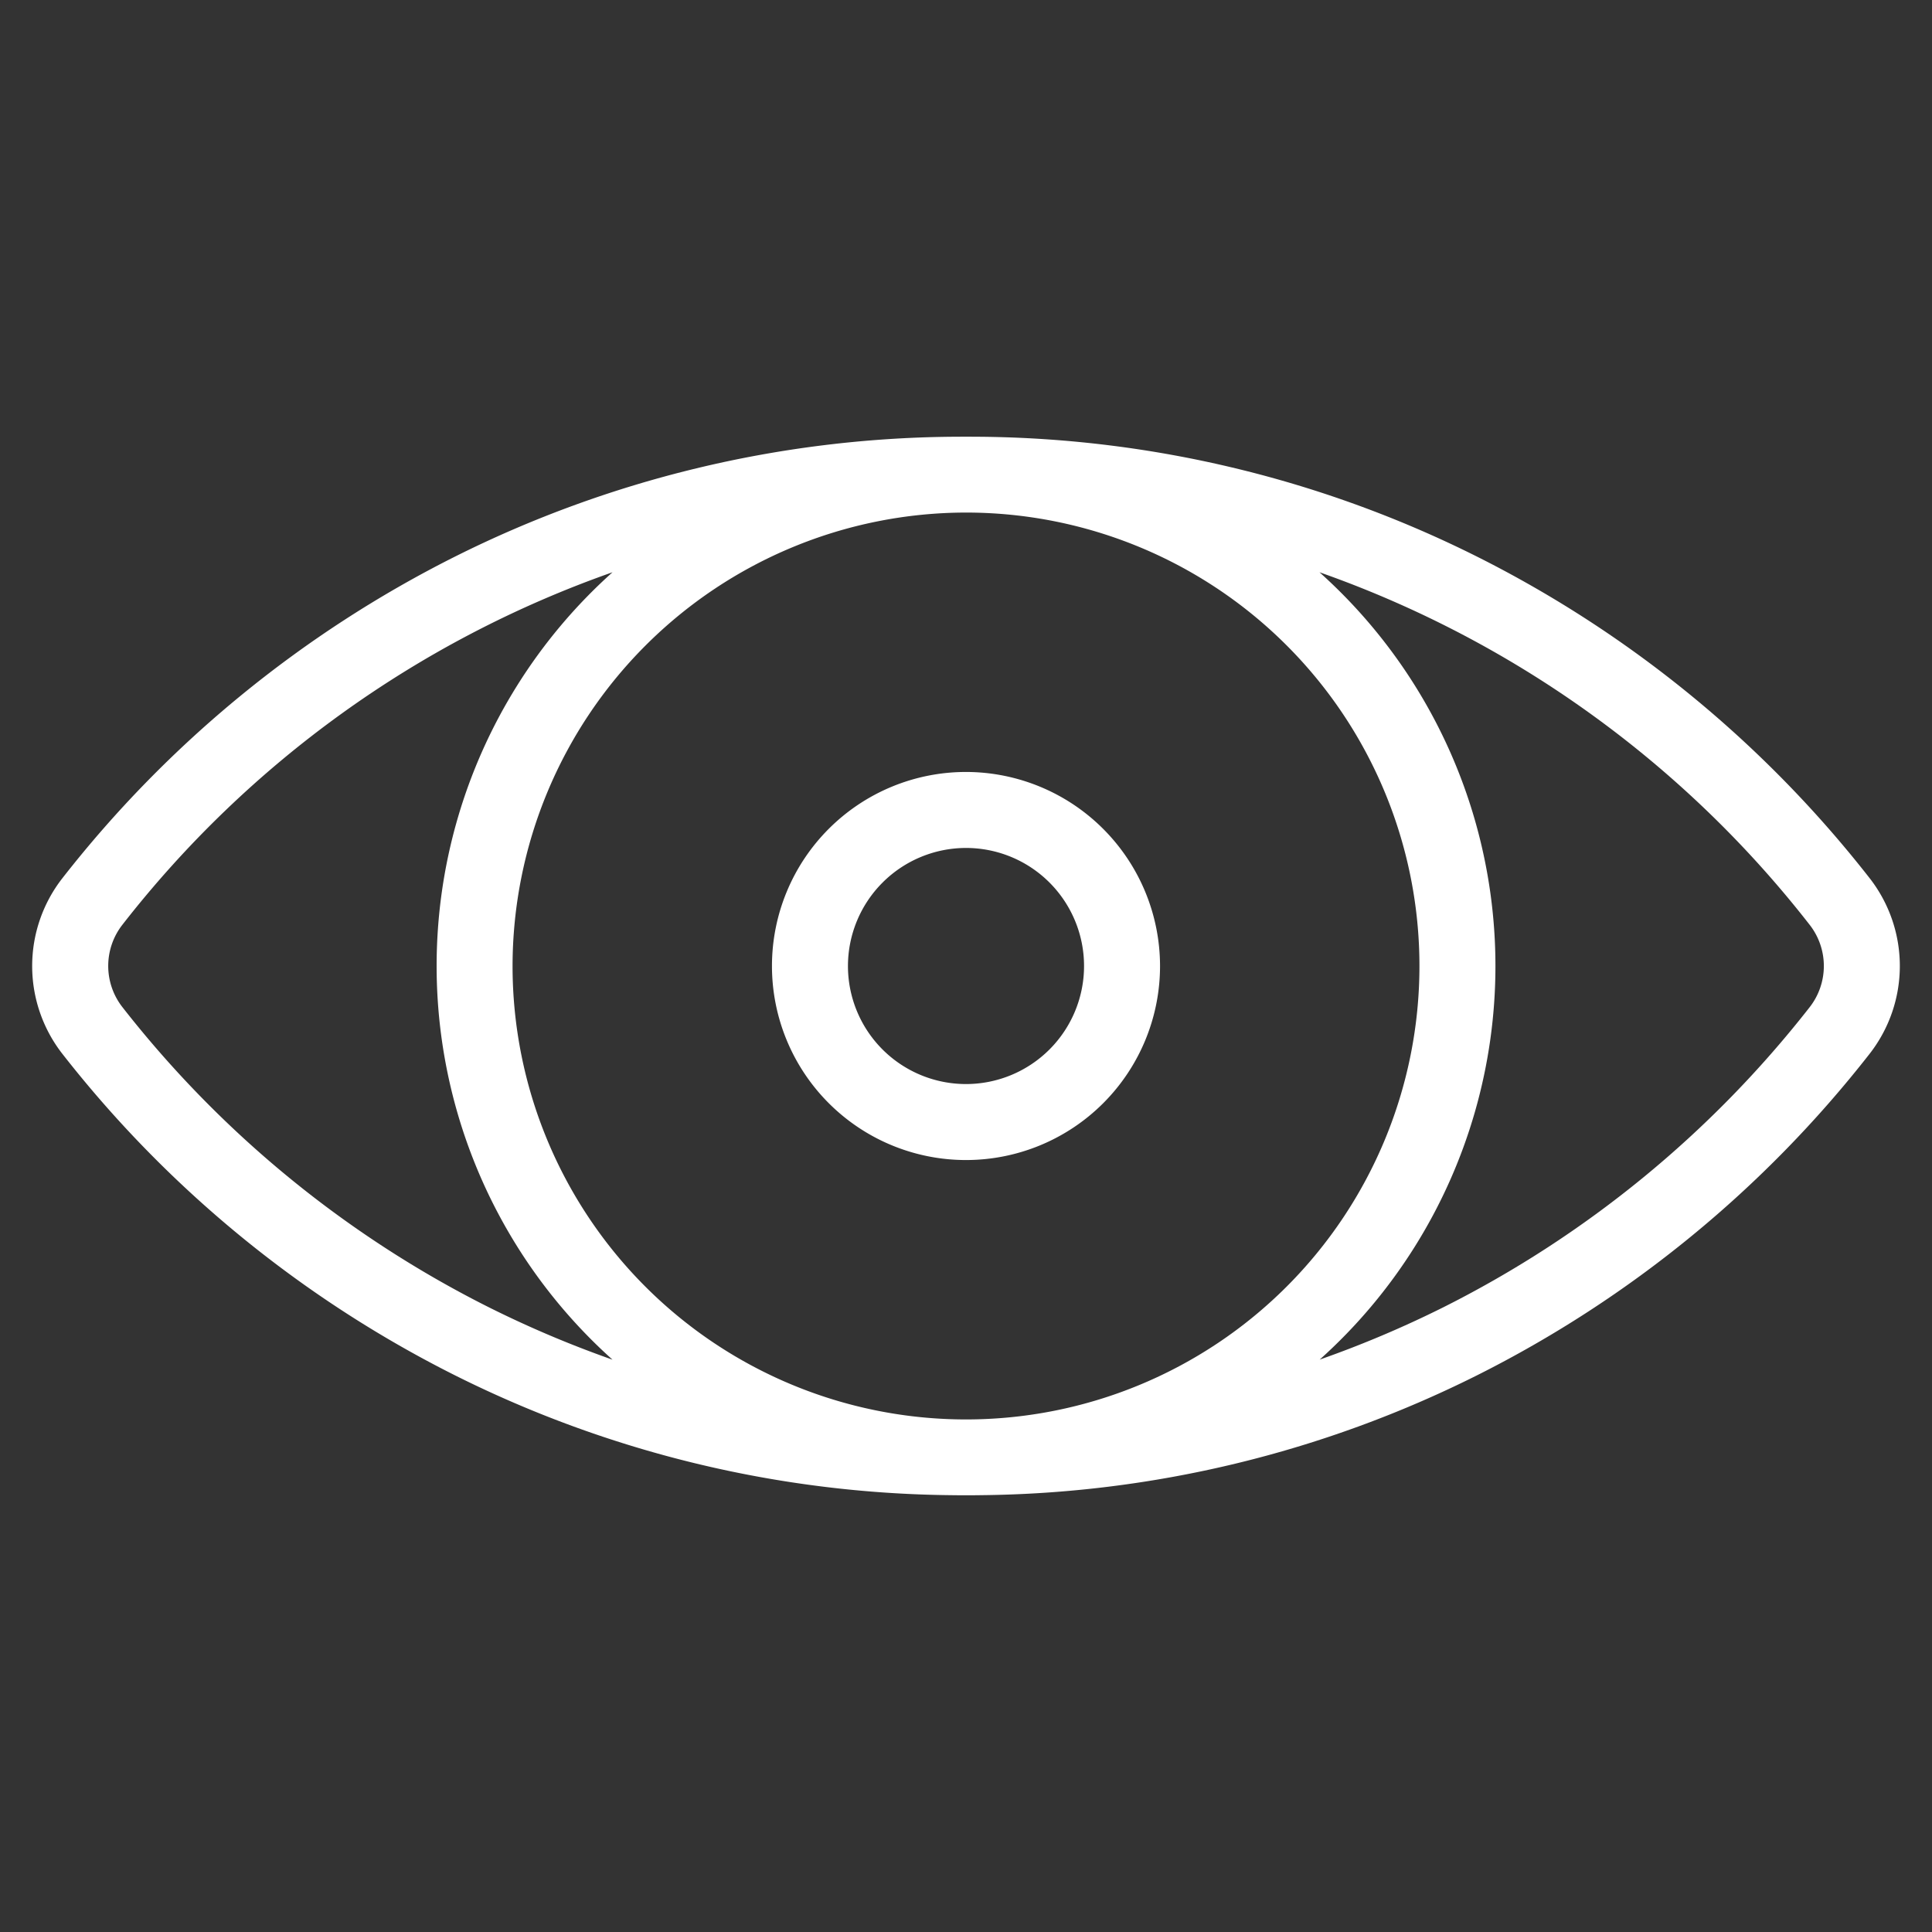 <svg id="476e64fc-5345-48fa-8f1d-b474ea90271f" data-name="глазики 30 на 30" xmlns="http://www.w3.org/2000/svg" viewBox="0 0 30 30">
  <rect x="0" y="0" width="30" height="30" fill="#333333" stroke="none"/>
  <path fill="#fff" d="M15,6.781c-.093,0-.187.001-.224.001a17.59,17.59,0,0,0-7.709,1.86A17.949,17.949,0,0,0,.97,13.635a2.217,2.217,0,0,0,0,2.731A17.95,17.95,0,0,0,7.067,21.357a17.589,17.589,0,0,0,7.709,1.86c.075.002.374.002.448,0a17.59,17.59,0,0,0,7.709-1.86,17.95,17.95,0,0,0,6.097-4.992,2.217,2.217,0,0,0,0-2.731,17.949,17.949,0,0,0-6.097-4.992,17.589,17.589,0,0,0-7.709-1.86C15.187,6.782,15.093,6.781,15,6.781Zm0,1.178A7.041,7.041,0,1,1,7.959,15,7.049,7.049,0,0,1,15,7.959Zm5.489.927A16.648,16.648,0,0,1,28.1,14.36a1.039,1.039,0,0,1,0,1.28,16.763,16.763,0,0,1-5.693,4.662,16.624,16.624,0,0,1-1.915.81A8.208,8.208,0,0,0,20.489,8.886ZM9.51,8.887A8.208,8.208,0,0,0,9.511,21.113a16.639,16.639,0,0,1-1.917-.812,16.764,16.764,0,0,1-5.693-4.662,1.039,1.039,0,0,1,0-1.28,16.641,16.641,0,0,1,7.61-5.473ZM15,11.987a3.013,3.013,0,1,0,3.013,3.013A3.016,3.016,0,0,0,15,11.987Zm0,1.18a1.833,1.833,0,1,1-1.833,1.833A1.835,1.835,0,0,1,15,13.167Z"/>
</svg>
